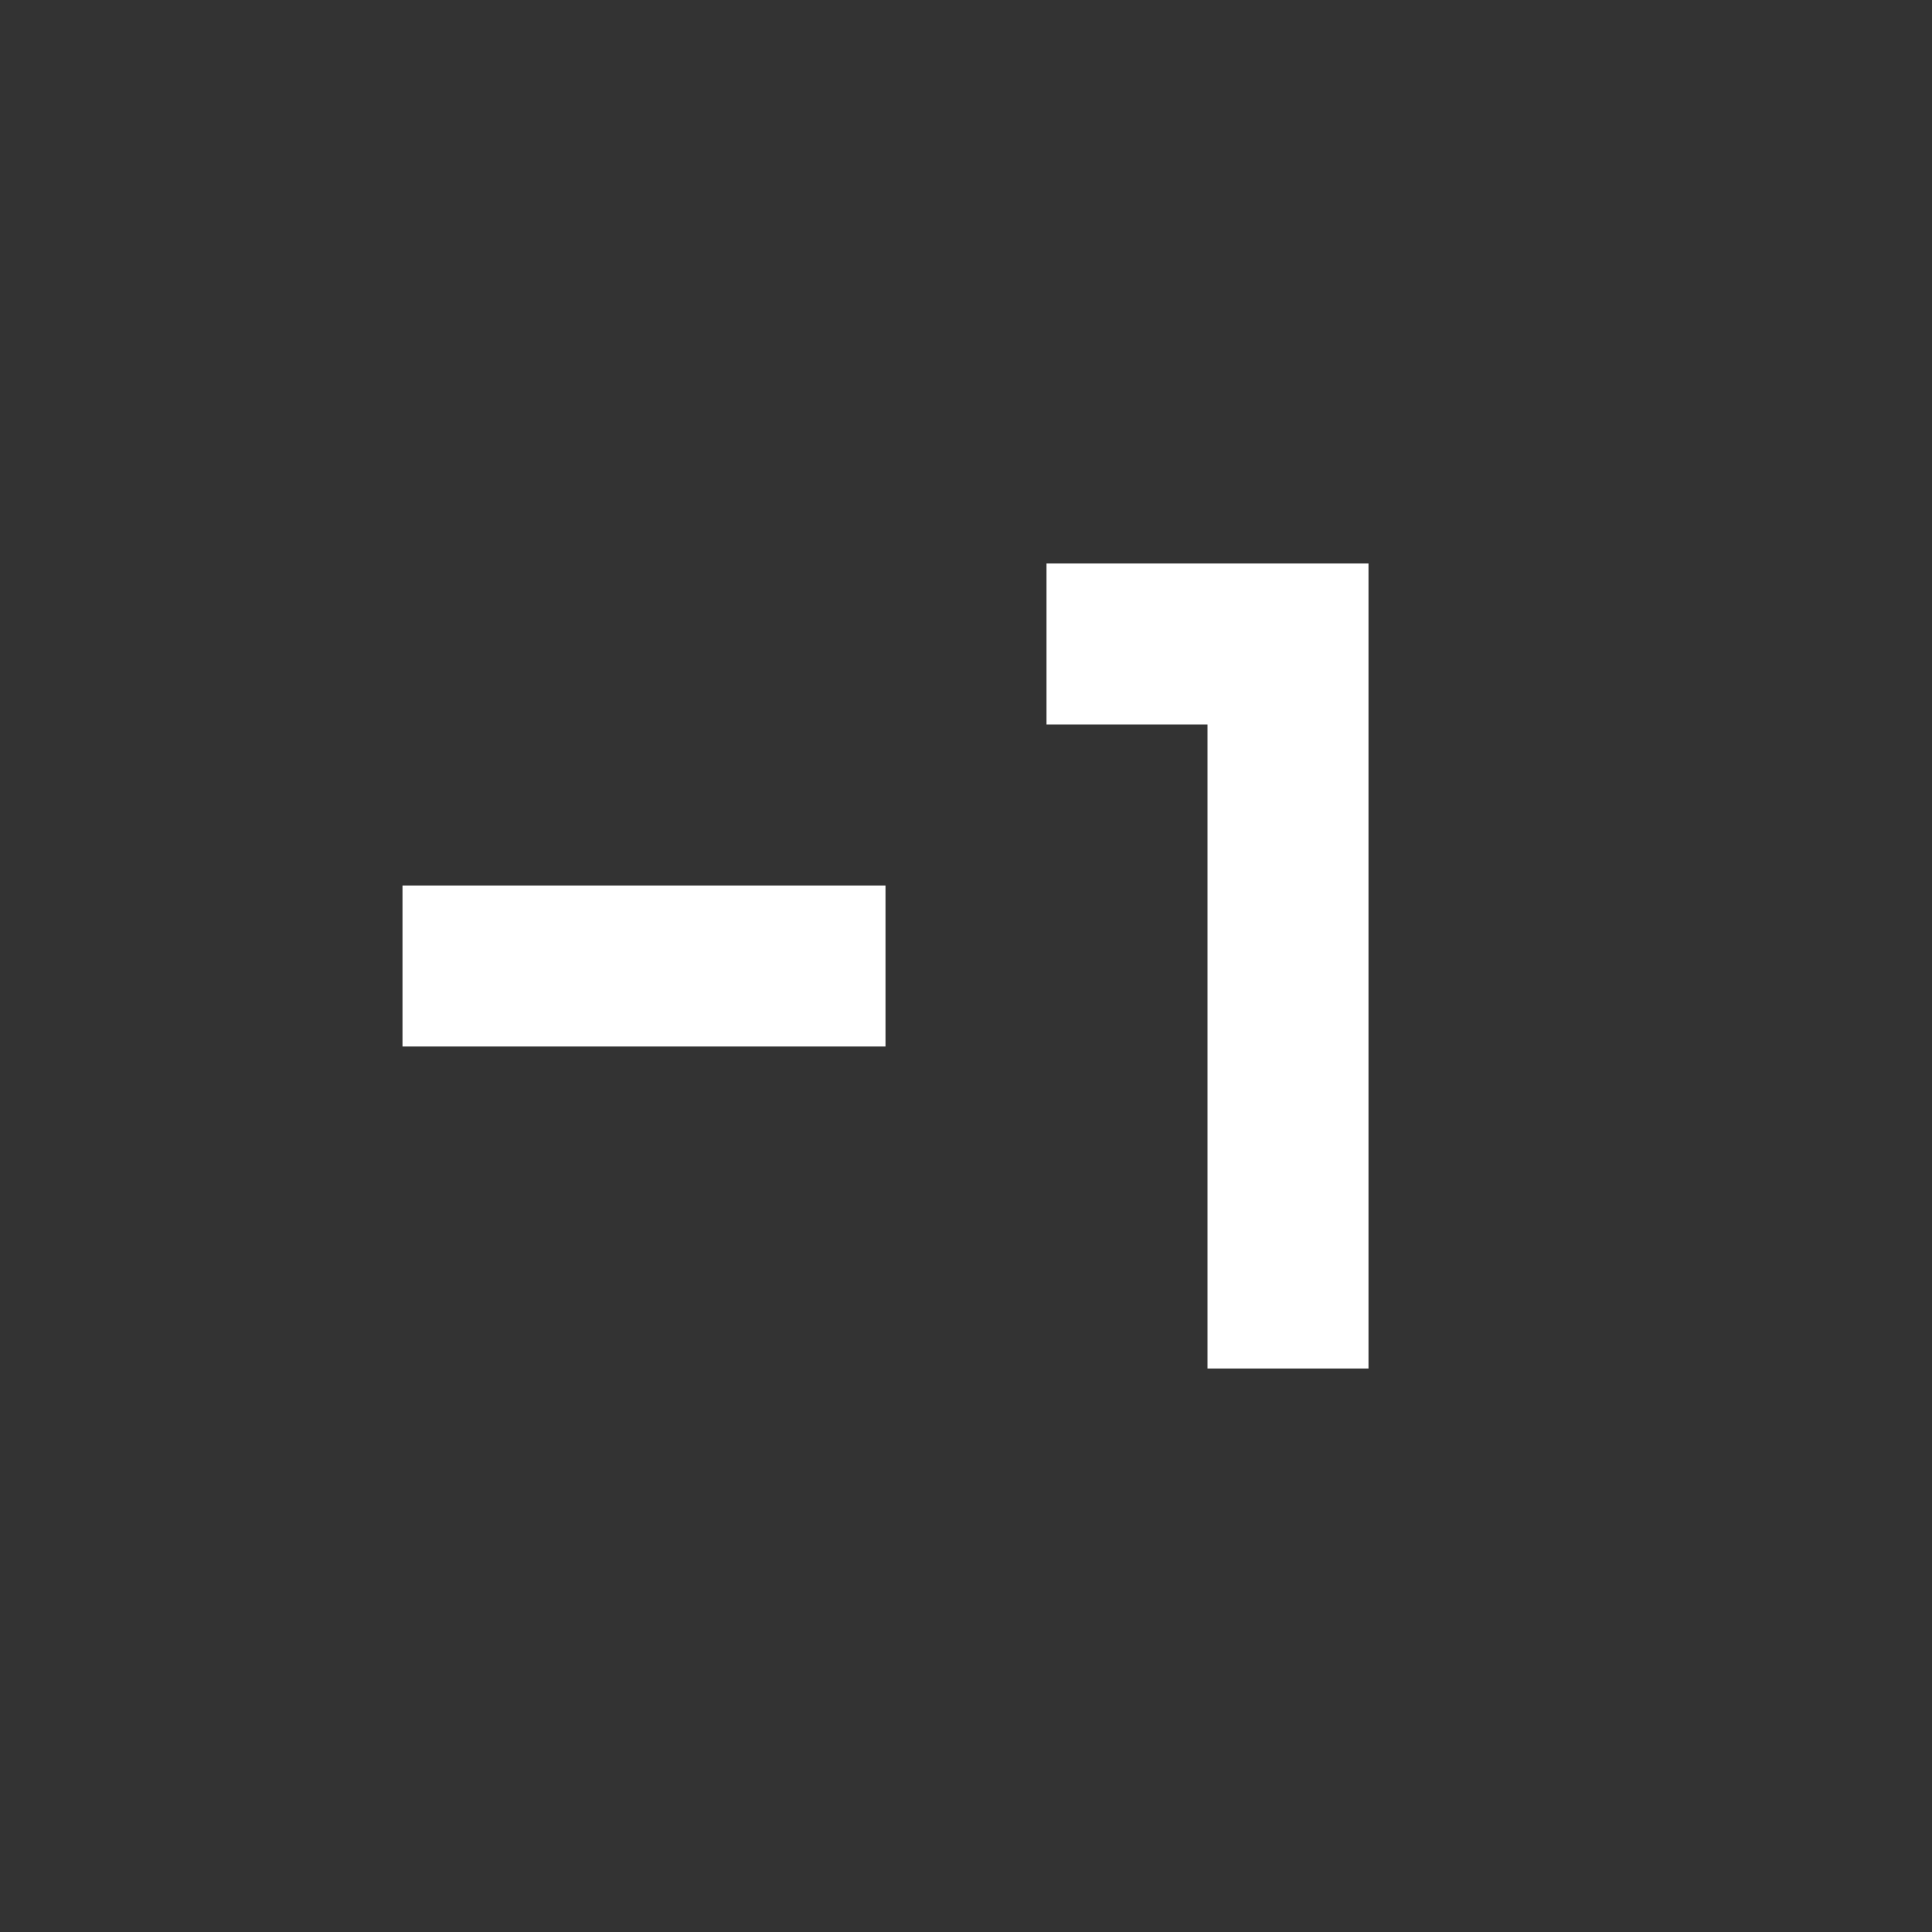 <svg xmlns="http://www.w3.org/2000/svg" fill="white" id="mdi-numeric-negative-1" viewBox="0 0 24 24"><rect x="0" y="0" width="24" height="24" fill="#333333" stroke="none"/><path d="M13 7V9H15V17H17V7H13M11 13H5V11H11V13Z" /></svg>
